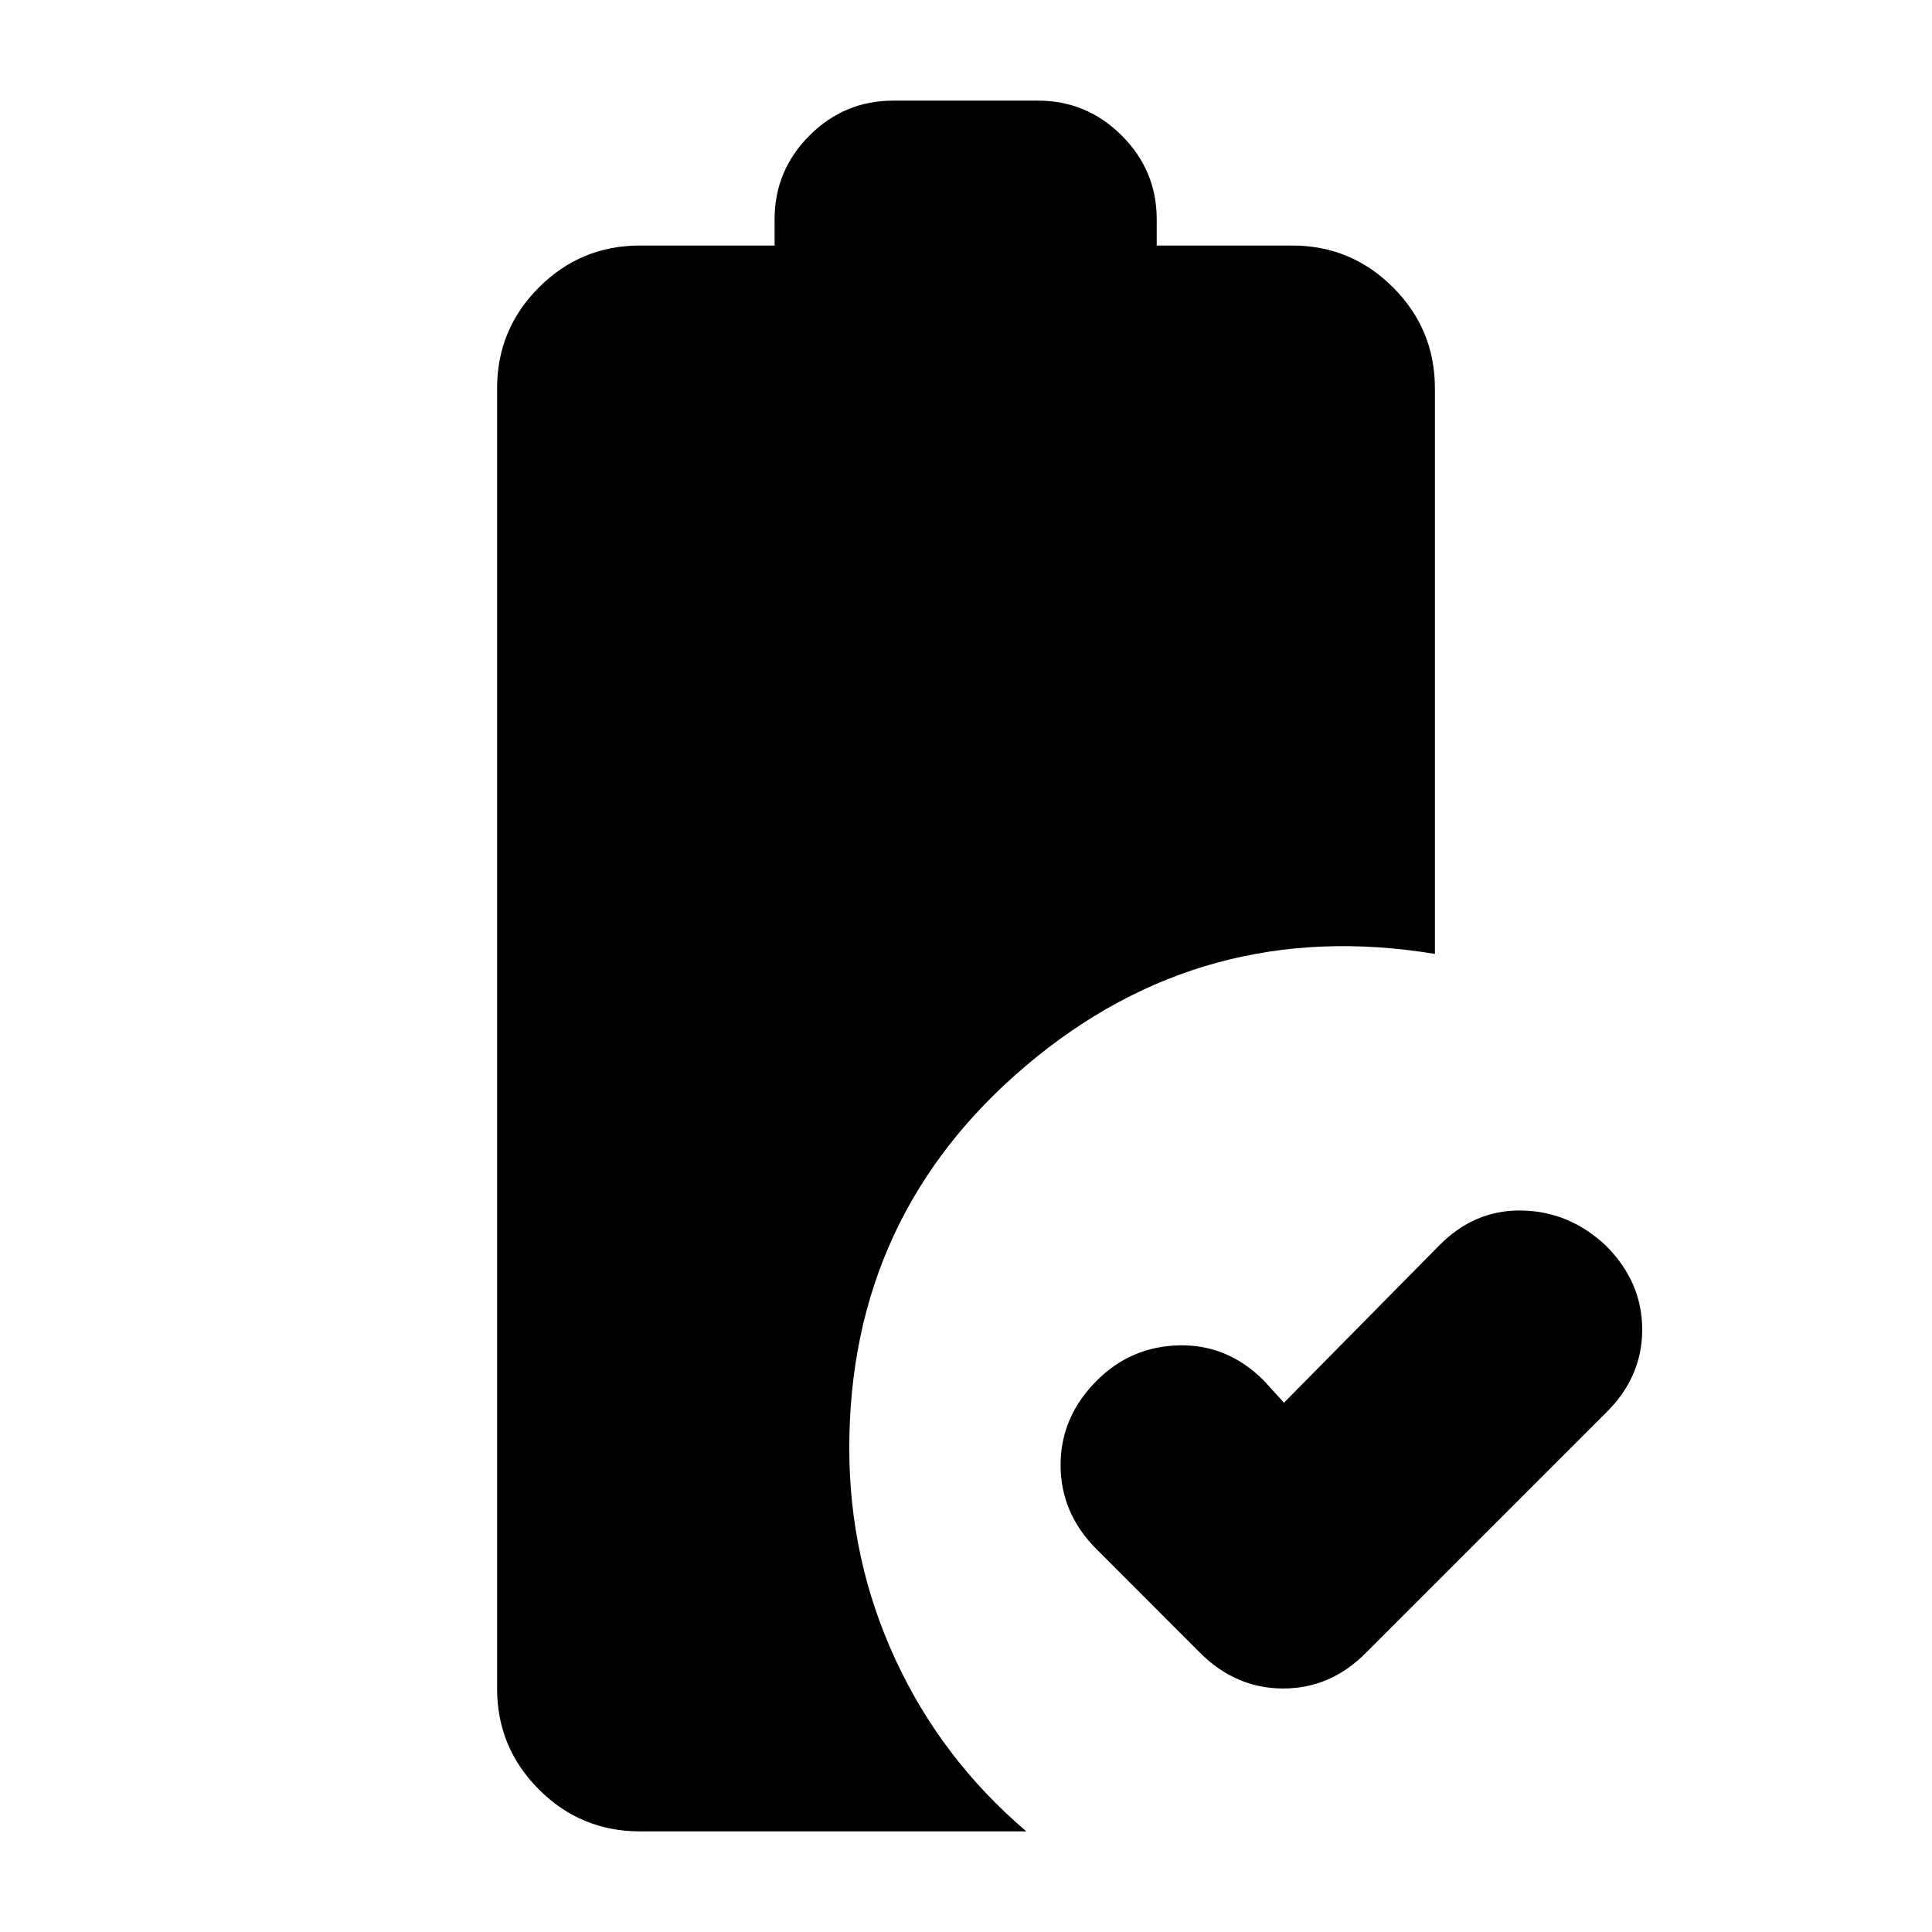 <svg xmlns="http://www.w3.org/2000/svg" height="20" viewBox="0 -960 960 960" width="20"><path d="m638-263 77-78q17.636-18 41.318-17.5T798-341q18 18 18 41.667 0 23.666-18 41.333L679-139q-17.667 18-41.333 18Q614-121 596.2-138.832l-51.4-51.451Q527-208.115 527-232.058 527-256 545-274q17-17 41-17.5t42 17.5l10 11ZM318-50q-29.4 0-50.2-20.8Q247-91.6 247-121v-646q0-29.4 20.8-50.2Q288.6-838 318-838h66.889v-13q0-24.3 17.335-41.65Q419.558-910 443.834-910h71.89q24.276 0 41.659 17.35 17.384 17.35 17.384 41.65v13H642q29.4 0 50.2 20.8Q713-796.4 713-767v281q-115-19-203 55.377-88 74.377-88 190.202 0 55.421 22.926 104.999Q467.852-85.844 510-50H318Z"/></svg>